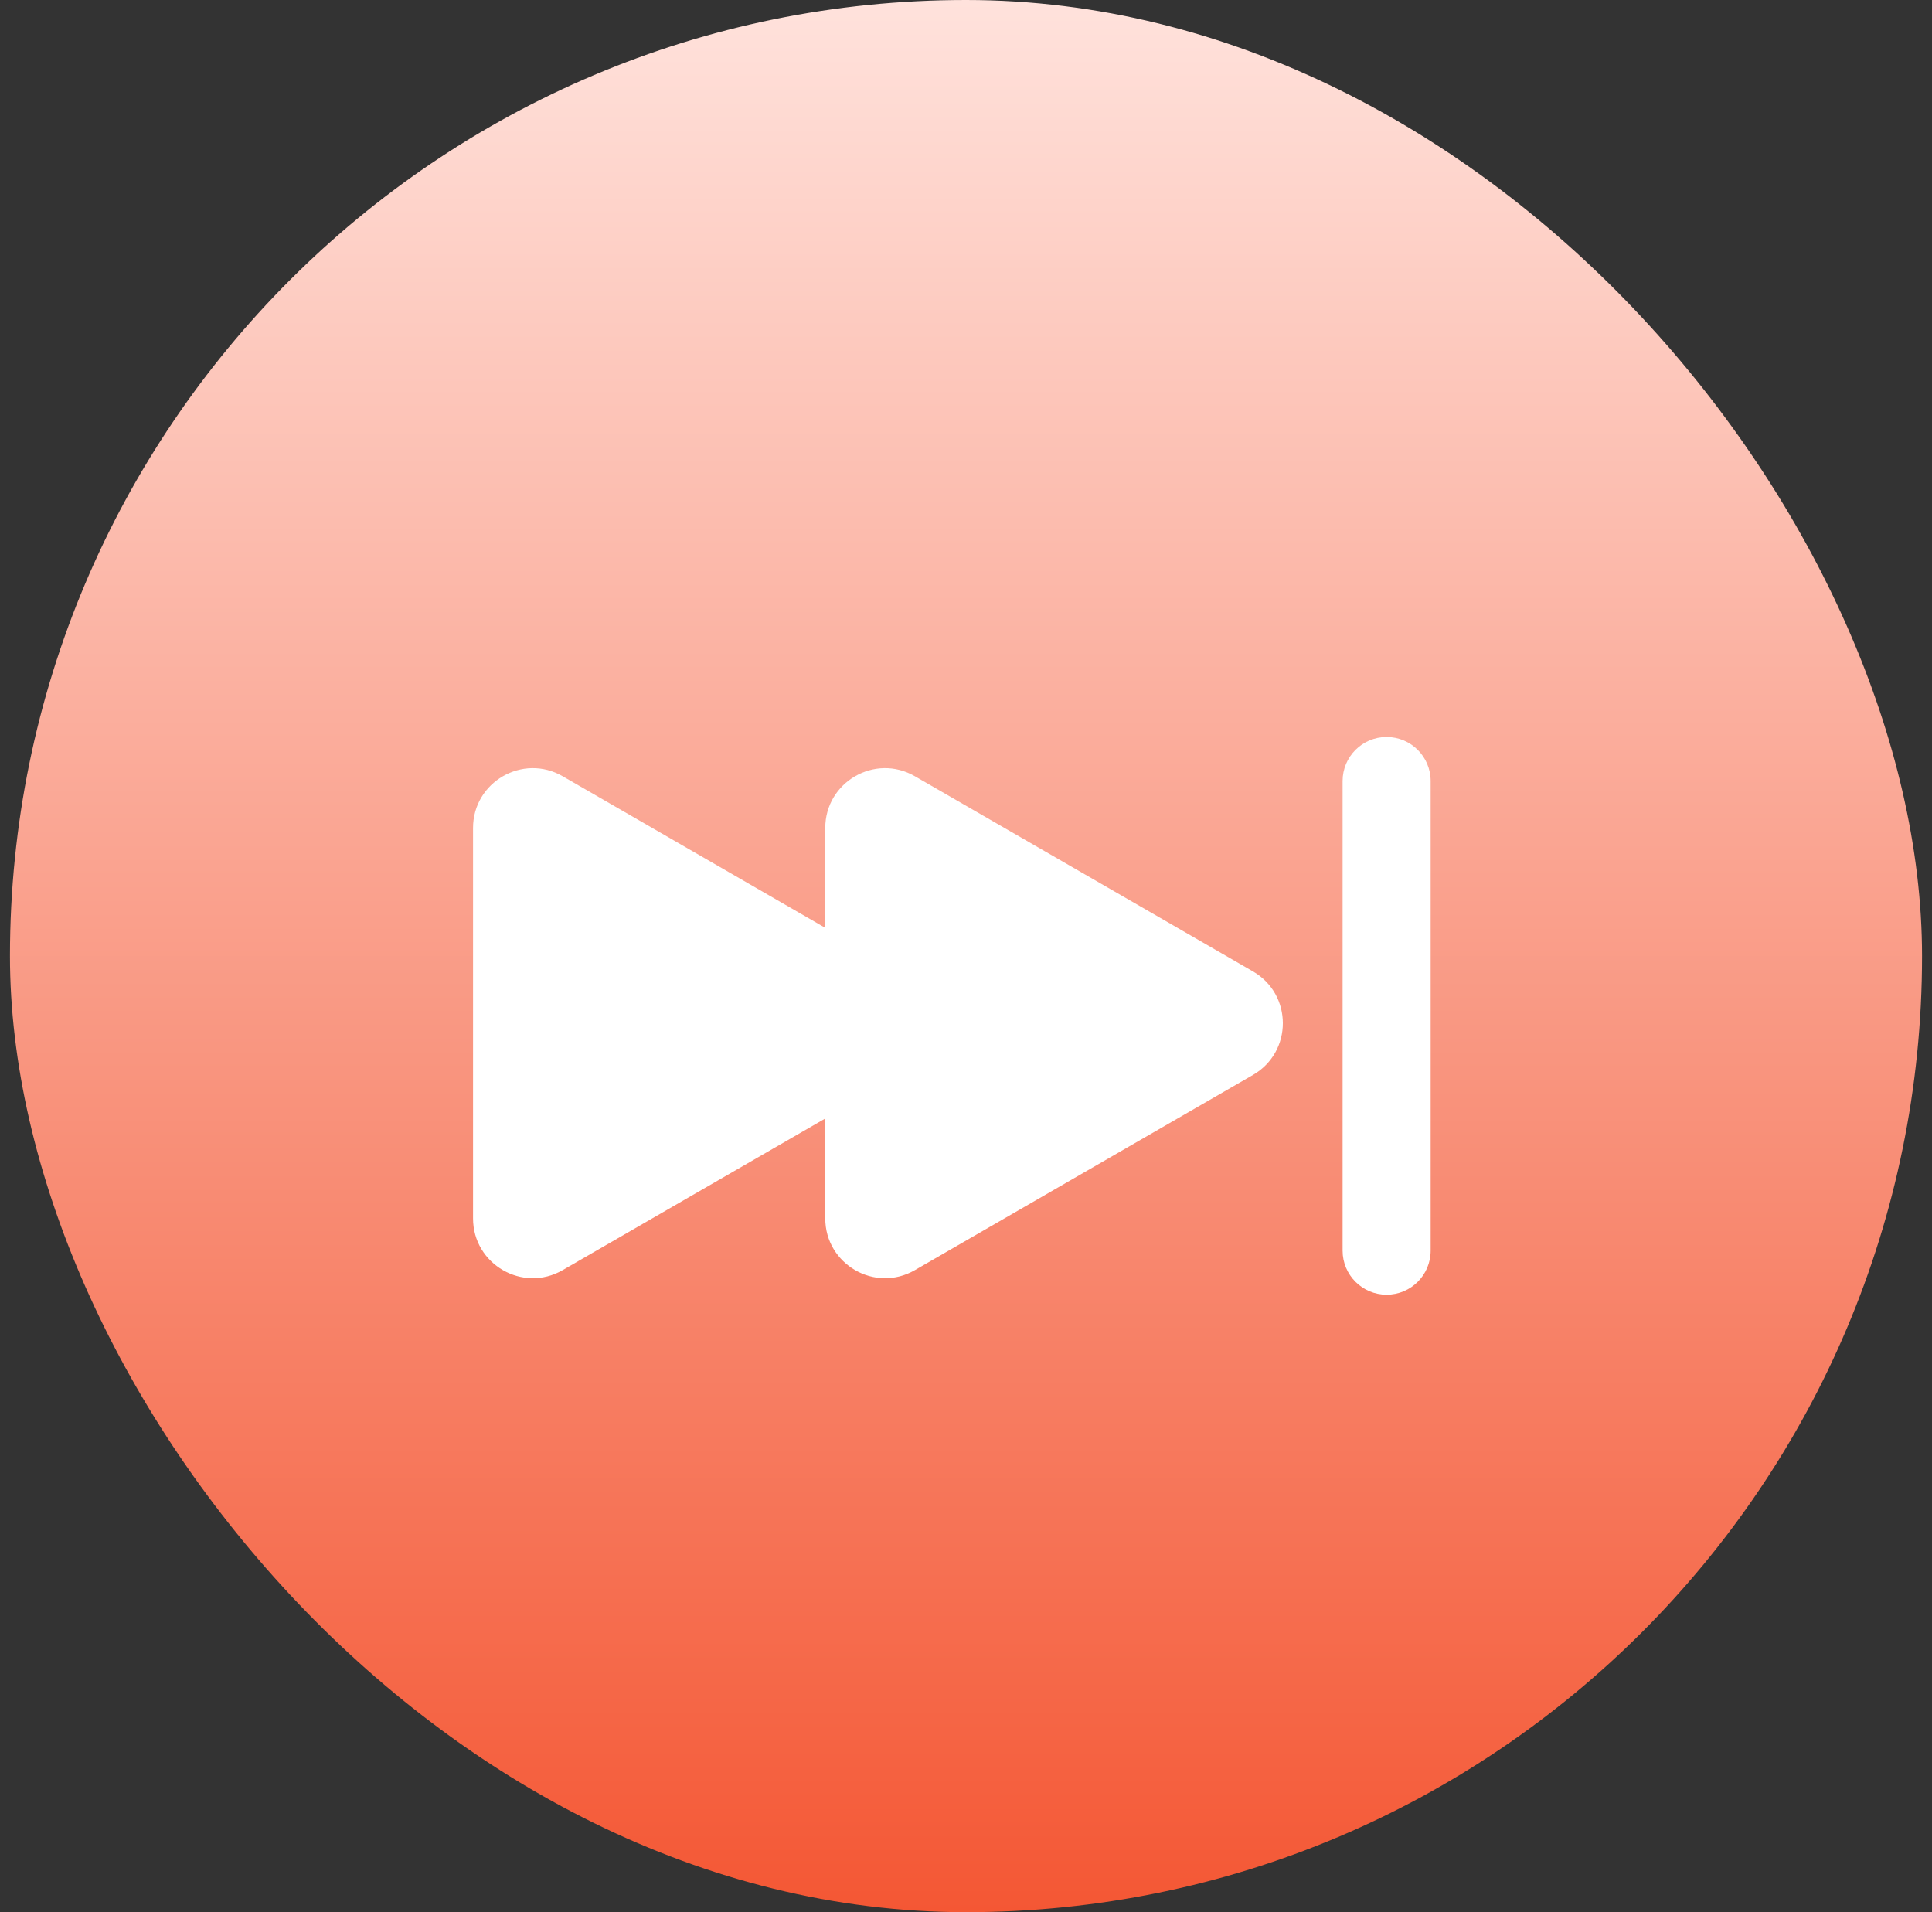 <svg width="97" height="96" viewBox="0 0 97 96" fill="none" xmlns="http://www.w3.org/2000/svg">
<rect x="0" y="0" width="97" height="96" fill="#333333" stroke="none"/>
<rect x="96.5" y="96" width="96" height="96" rx="48" transform="rotate(180 96.5 96)" fill="url(#paint0_linear_2182_36349)"/>
<path fill-rule="evenodd" clip-rule="evenodd" d="M69.618 37C68.397 37 67.408 37.99 67.408 39.211V62.789C67.408 64.01 68.397 65 69.618 65C70.839 65 71.829 64.01 71.829 62.789V39.211C71.829 37.99 70.839 37 69.618 37ZM28.25 63.766L41.434 56.154V61.168C41.434 63.478 43.934 64.921 45.934 63.766L62.908 53.967C64.908 52.812 64.908 49.925 62.908 48.77L45.934 38.971C43.934 37.816 41.434 39.259 41.434 41.569V46.582L28.25 38.971C26.25 37.816 23.75 39.259 23.75 41.569L23.75 61.168C23.75 63.478 26.25 64.921 28.25 63.766Z" fill="white"/>
<defs>
<linearGradient id="paint0_linear_2182_36349" x1="144.5" y1="96" x2="144.5" y2="192" gradientUnits="userSpaceOnUse">
<stop stop-color="#F45734"/>
<stop offset="1" stop-color="#FFE2DC"/>
</linearGradient>
</defs>
</svg>
